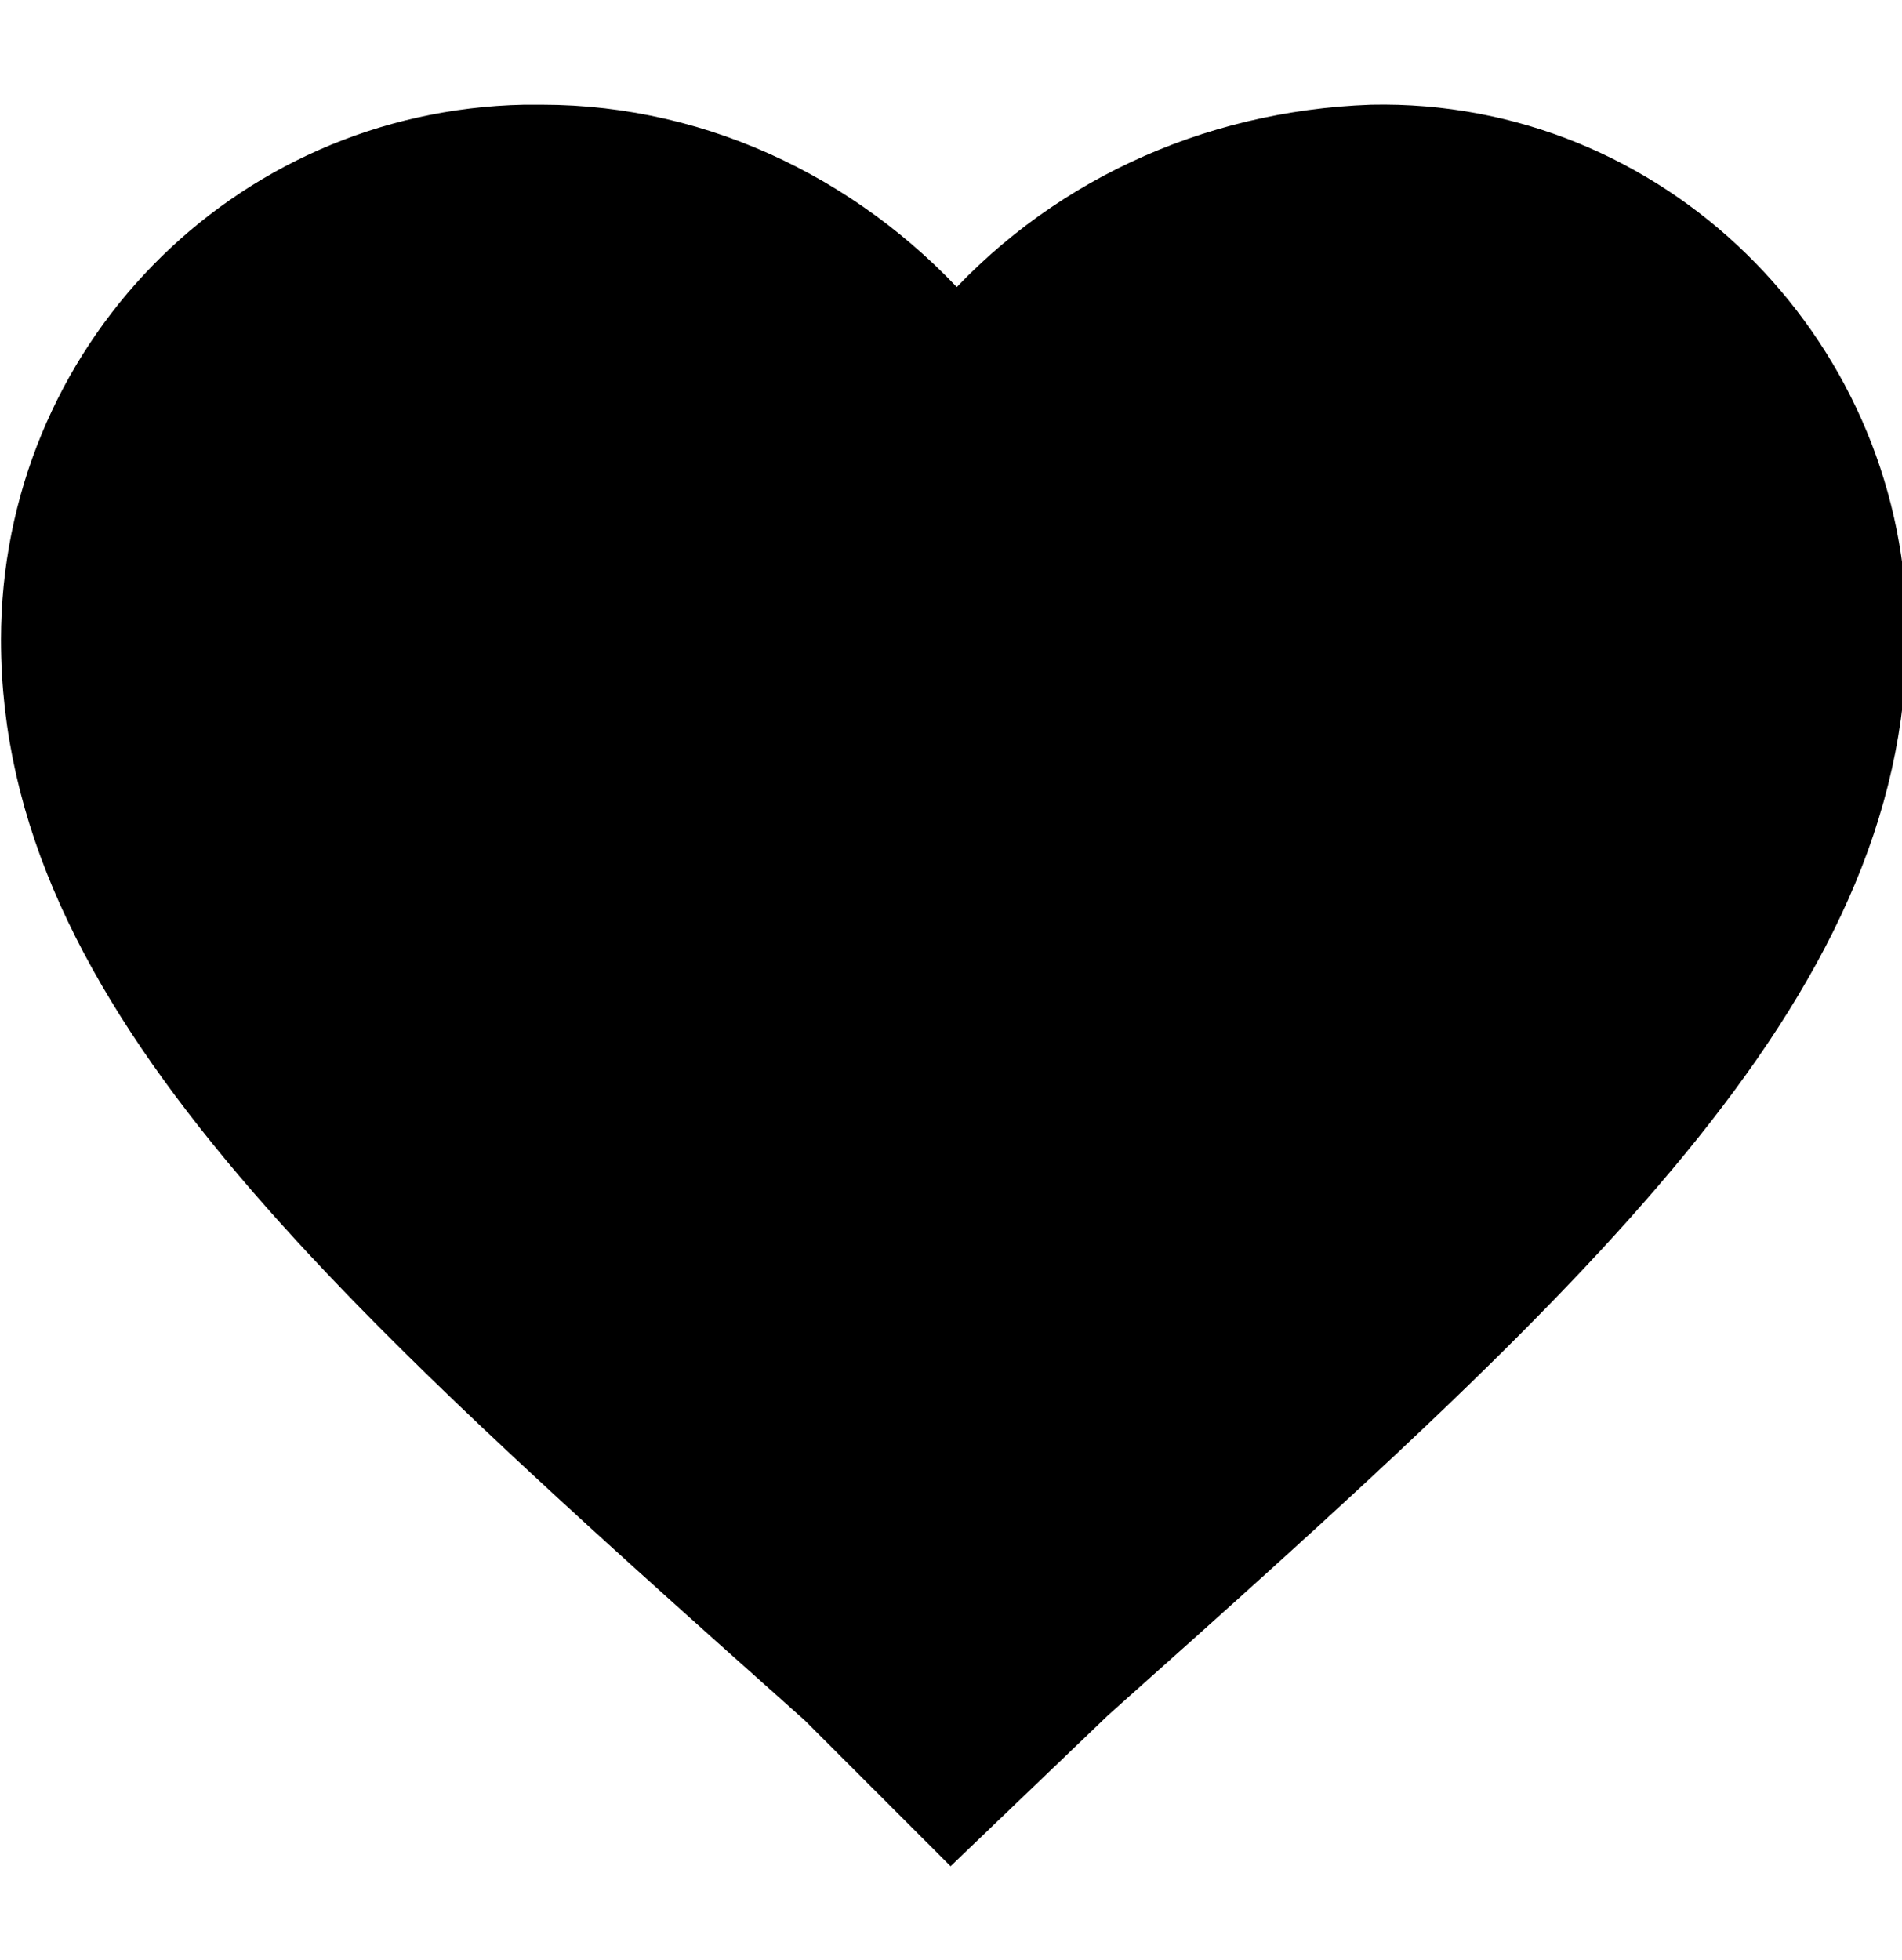 <?xml version="1.0" encoding="utf-8"?>
<!-- Generator: Adobe Illustrator 21.0.0, SVG Export Plug-In . SVG Version: 6.00 Build 0)  -->
<svg version="1.1" id="Слой_1" xmlns="http://www.w3.org/2000/svg" xmlns:xlink="http://www.w3.org/1999/xlink" x="0px" y="0px"
	 viewBox="0 0 33 34" style="enable-background:new 0 0 33 34;" xml:space="preserve">
<style type="text/css">
	.st0{fill:#000;stroke:#000;stroke-width:0.966;stroke-miterlimit:10;}
</style>
<g id="favorite">
	<path class="st0" d="M16.5,31.7l-2.2-2.2C6,22.1,0.5,17.2,0.5,11.1c0-4.8,3.8-8.7,8.6-8.8c0.1,0,0.2,0,0.3,0c2.8,0,5.4,1.3,7.2,3.4
		c1.8-2.1,4.4-3.3,7.2-3.4c4.8-0.1,8.7,3.8,8.8,8.5c0,0.1,0,0.2,0,0.2c0,6.1-5.4,11-13.7,18.4L16.5,31.7z"/>
</g>
</svg>
